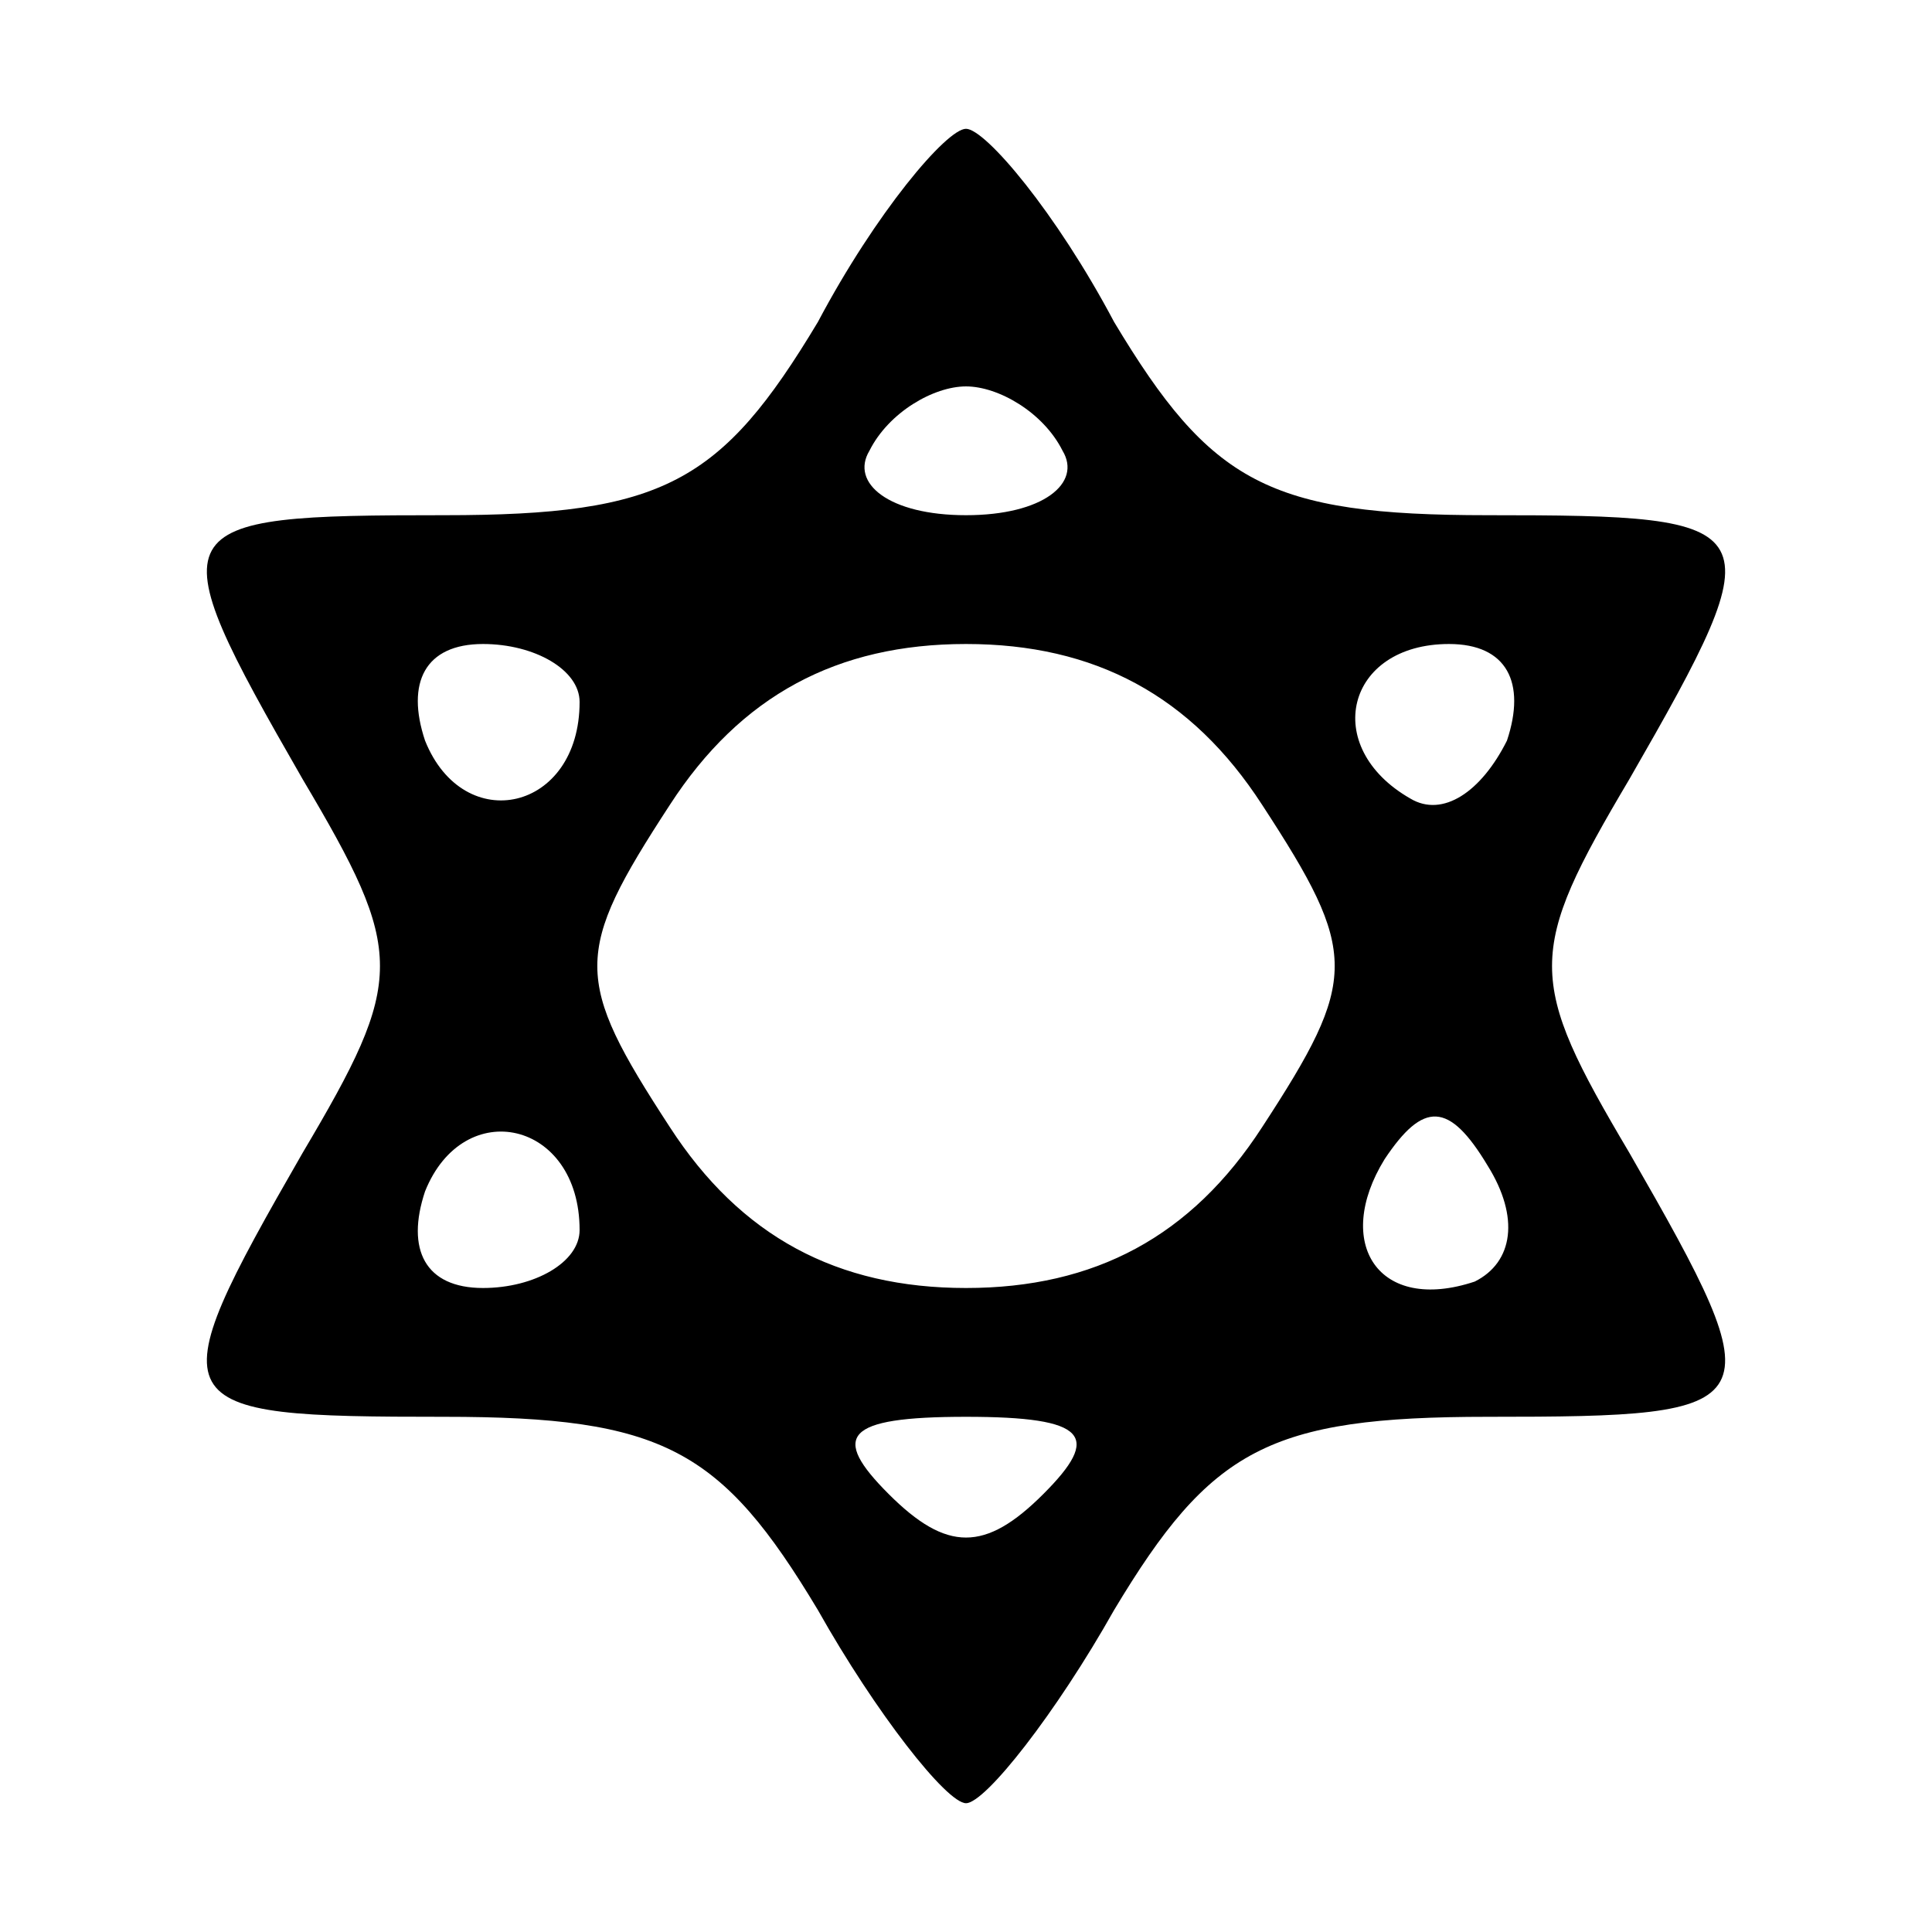 <?xml version="1.0" standalone="no"?>
<!DOCTYPE svg PUBLIC "-//W3C//DTD SVG 20010904//EN"
 "http://www.w3.org/TR/2001/REC-SVG-20010904/DTD/svg10.dtd">
<svg version="1.0" xmlns="http://www.w3.org/2000/svg"
 width="30pt" height="30pt" viewBox="0 0 30 30"
 preserveAspectRatio="xMidYMid meet">

<g transform="translate(0,30) scale(0.1,-0.1)"
fill="#000000" stroke="none">
<path d="M127 250 c-15 -25 -24 -30 -58 -30 -44 0 -45 -1 -22 -41 16 -27 16
-31 0 -58 -23 -40 -22 -41 22 -41 34 0 43 -5 58 -30 9 -16 20 -30 23 -30 3 0
14 14 23 30 15 25 24 30 58 30 44 0 45 1 22 41 -16 27 -16 31 0 58 23 40 22
41 -22 41 -34 0 -43 5 -58 30 -9 17 -20 30 -23 30 -3 0 -14 -13 -23 -30z m38
-20 c3 -5 -3 -10 -15 -10 -12 0 -18 5 -15 10 3 6 10 10 15 10 5 0 12 -4 15
-10z m-75 -39 c0 -17 -18 -21 -24 -6 -3 9 0 15 9 15 8 0 15 -4 15 -9z m106
-16 c15 -23 15 -27 0 -50 -11 -17 -26 -25 -46 -25 -20 0 -35 8 -46 25 -15 23
-15 27 0 50 11 17 26 25 46 25 20 0 35 -8 46 -25z m38 10 c-4 -8 -10 -12 -15
-9 -14 8 -10 24 6 24 9 0 12 -6 9 -15z m-144 -76 c0 -5 -7 -9 -15 -9 -9 0 -12
6 -9 15 6 15 24 11 24 -6z m139 -8 c-15 -5 -22 6 -14 19 6 9 10 9 16 -1 5 -8
4 -15 -2 -18z m-67 -33 c-9 -9 -15 -9 -24 0 -9 9 -7 12 12 12 19 0 21 -3 12
-12z"/>
</g>
</svg>

